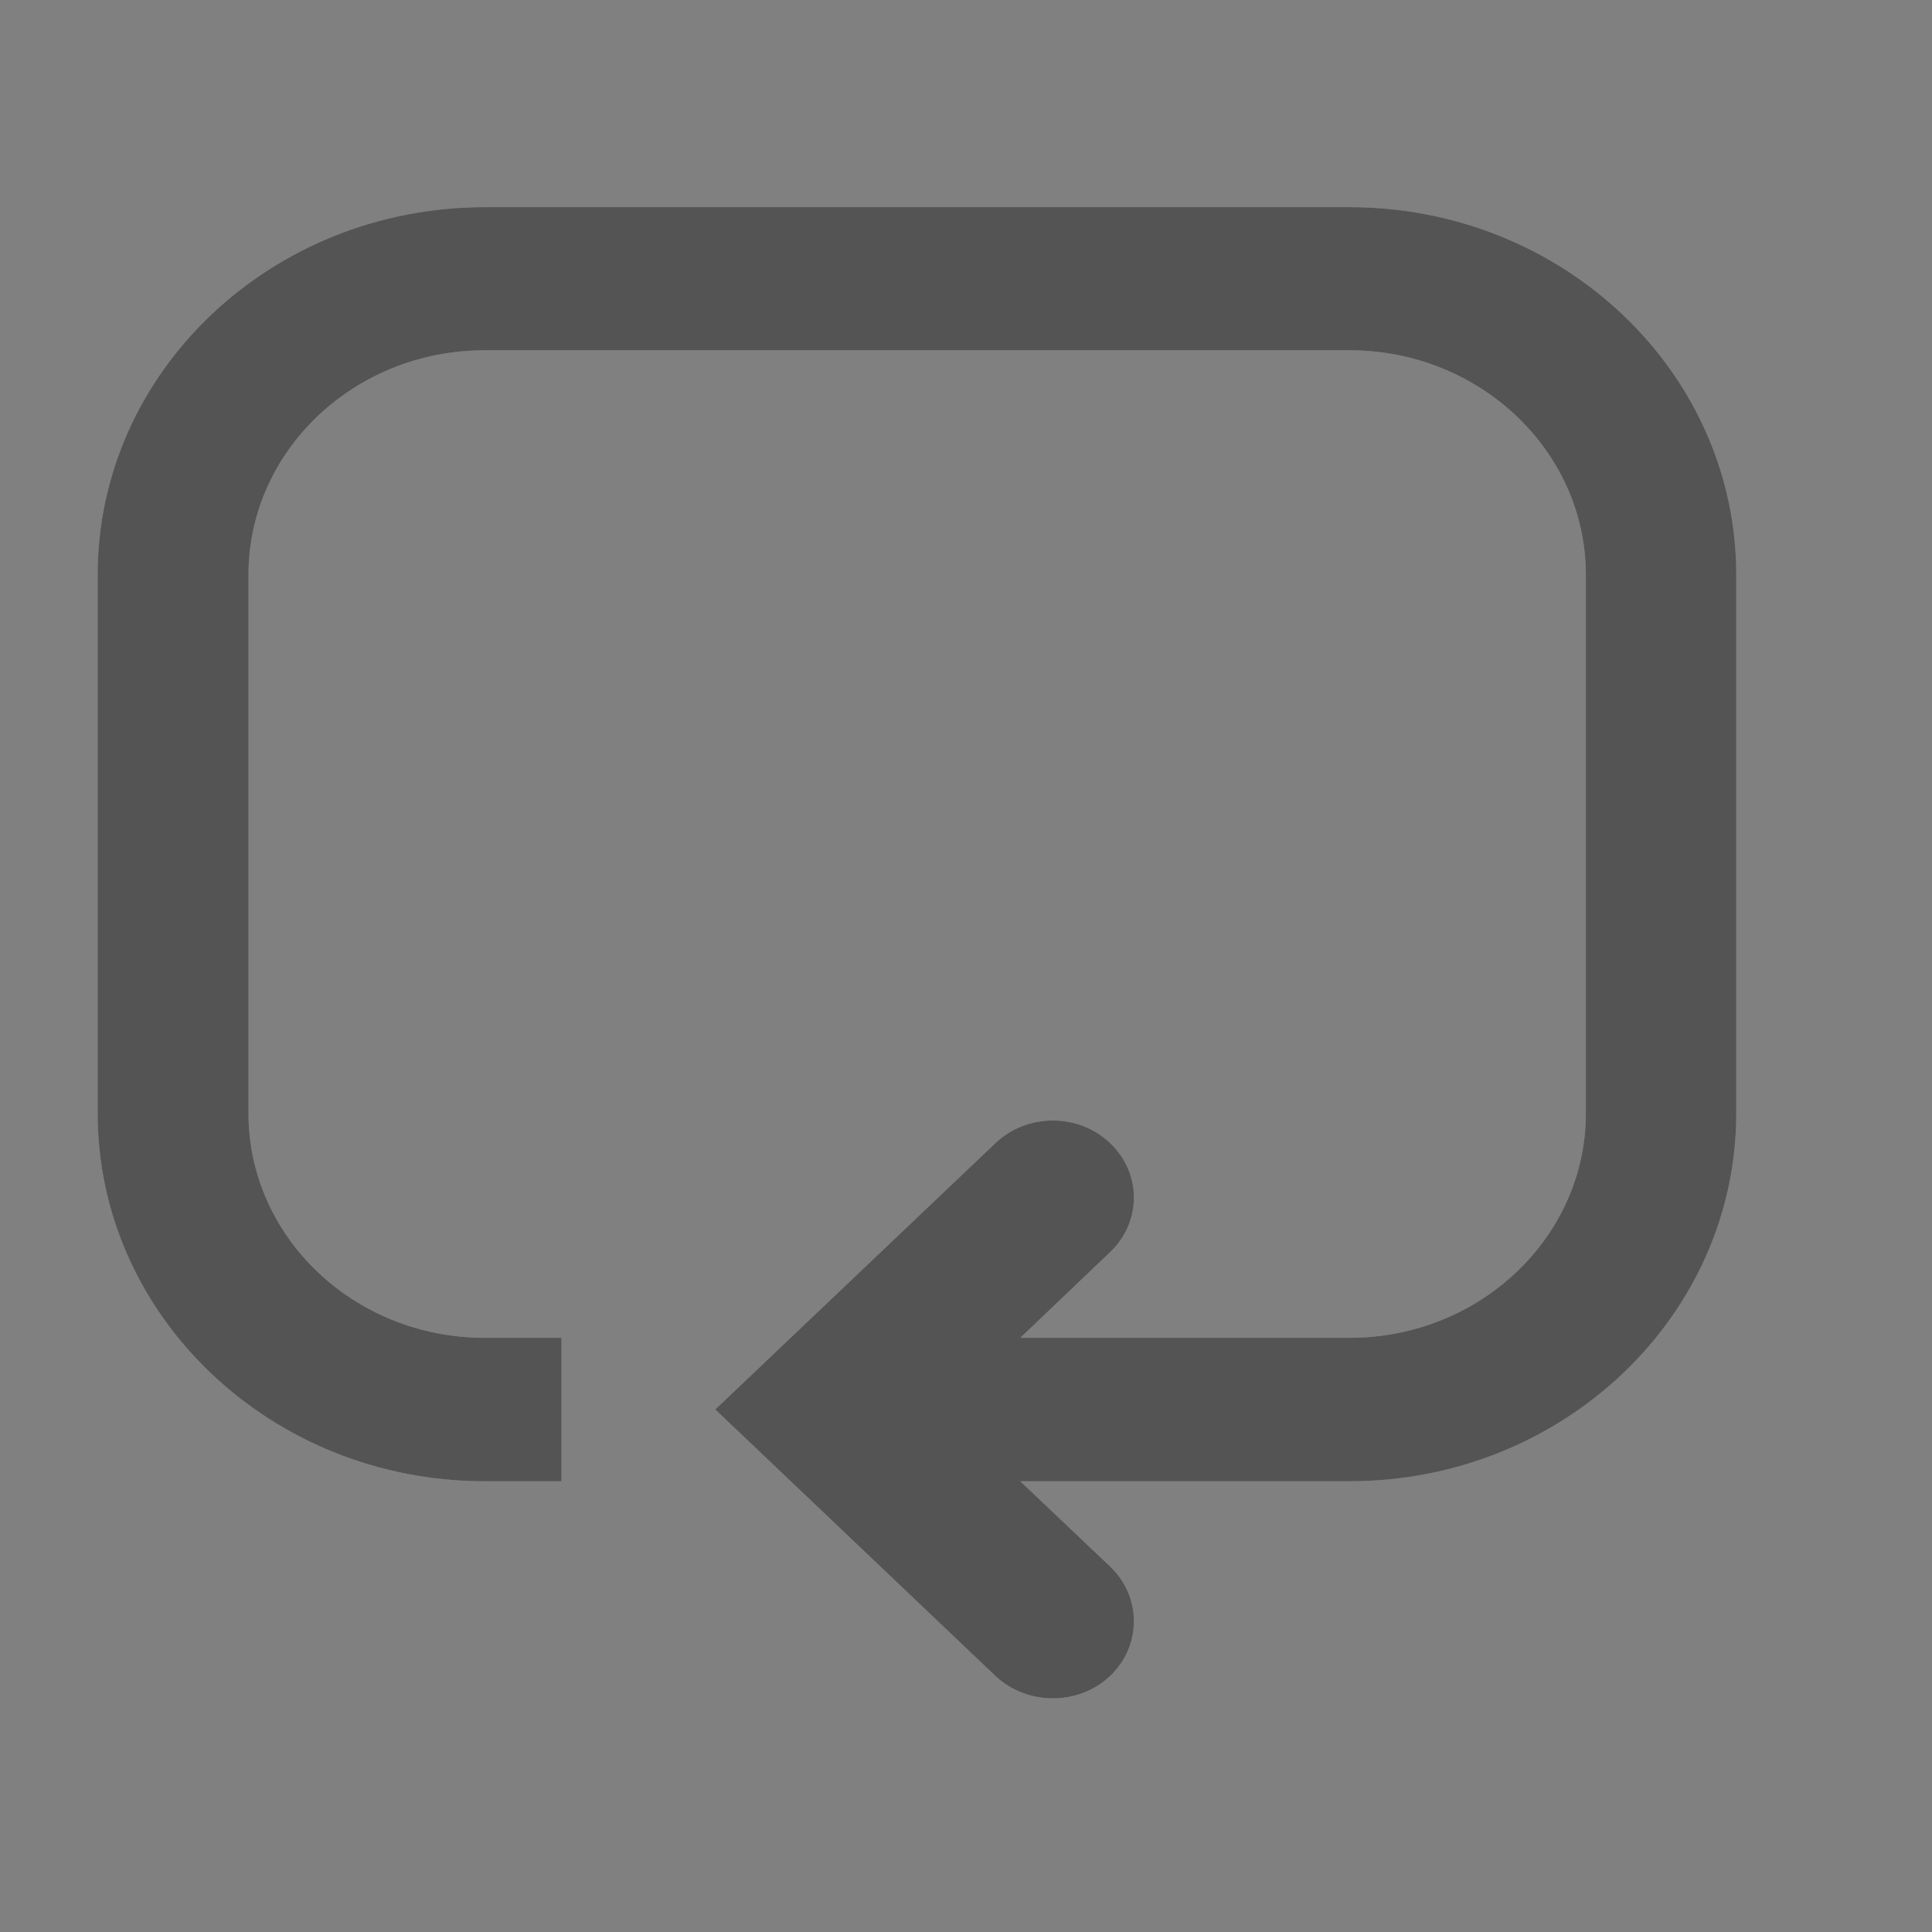 <svg width="13" height="13" viewBox="0 0 13 13" fill="none" xmlns="http://www.w3.org/2000/svg">
<rect x="0" y="0" width="13" height="13" fill="#808080" stroke="none"/>
<path fill-rule="evenodd" clip-rule="evenodd" d="M6.865 9.002L7.47 8.425C7.683 8.222 7.683 7.895 7.47 7.692C7.258 7.489 6.912 7.489 6.698 7.692L4.813 9.484L6.698 11.277C6.912 11.478 7.258 11.478 7.47 11.277C7.683 11.074 7.683 10.744 7.47 10.541L6.865 9.967H9.081C10.517 9.967 11.683 8.856 11.683 7.491V3.868C11.683 2.503 10.517 1.394 9.081 1.394H3.261C1.824 1.394 0.657 2.503 0.657 3.868V7.491C0.657 8.856 1.824 9.967 3.261 9.967H3.778V9.002H3.261C2.383 9.002 1.672 8.324 1.672 7.491V3.868C1.672 3.035 2.383 2.357 3.261 2.357H9.081C9.957 2.357 10.671 3.035 10.671 3.868V7.491C10.671 8.324 9.957 9.002 9.081 9.002H6.865Z" fill="white" fill-opacity="0.23" style="mix-blend-mode:lighten"/>
<path fill-rule="evenodd" clip-rule="evenodd" d="M6.865 9.002L7.47 8.425C7.683 8.222 7.683 7.895 7.47 7.692C7.258 7.489 6.912 7.489 6.698 7.692L4.813 9.484L6.698 11.277C6.912 11.478 7.258 11.478 7.47 11.277C7.683 11.074 7.683 10.744 7.47 10.541L6.865 9.967H9.081C10.517 9.967 11.683 8.856 11.683 7.491V3.868C11.683 2.503 10.517 1.394 9.081 1.394H3.261C1.824 1.394 0.657 2.503 0.657 3.868V7.491C0.657 8.856 1.824 9.967 3.261 9.967H3.778V9.002H3.261C2.383 9.002 1.672 8.324 1.672 7.491V3.868C1.672 3.035 2.383 2.357 3.261 2.357H9.081C9.957 2.357 10.671 3.035 10.671 3.868V7.491C10.671 8.324 9.957 9.002 9.081 9.002H6.865Z" fill="#545454" style="mix-blend-mode:color-dodge"/>
</svg>
